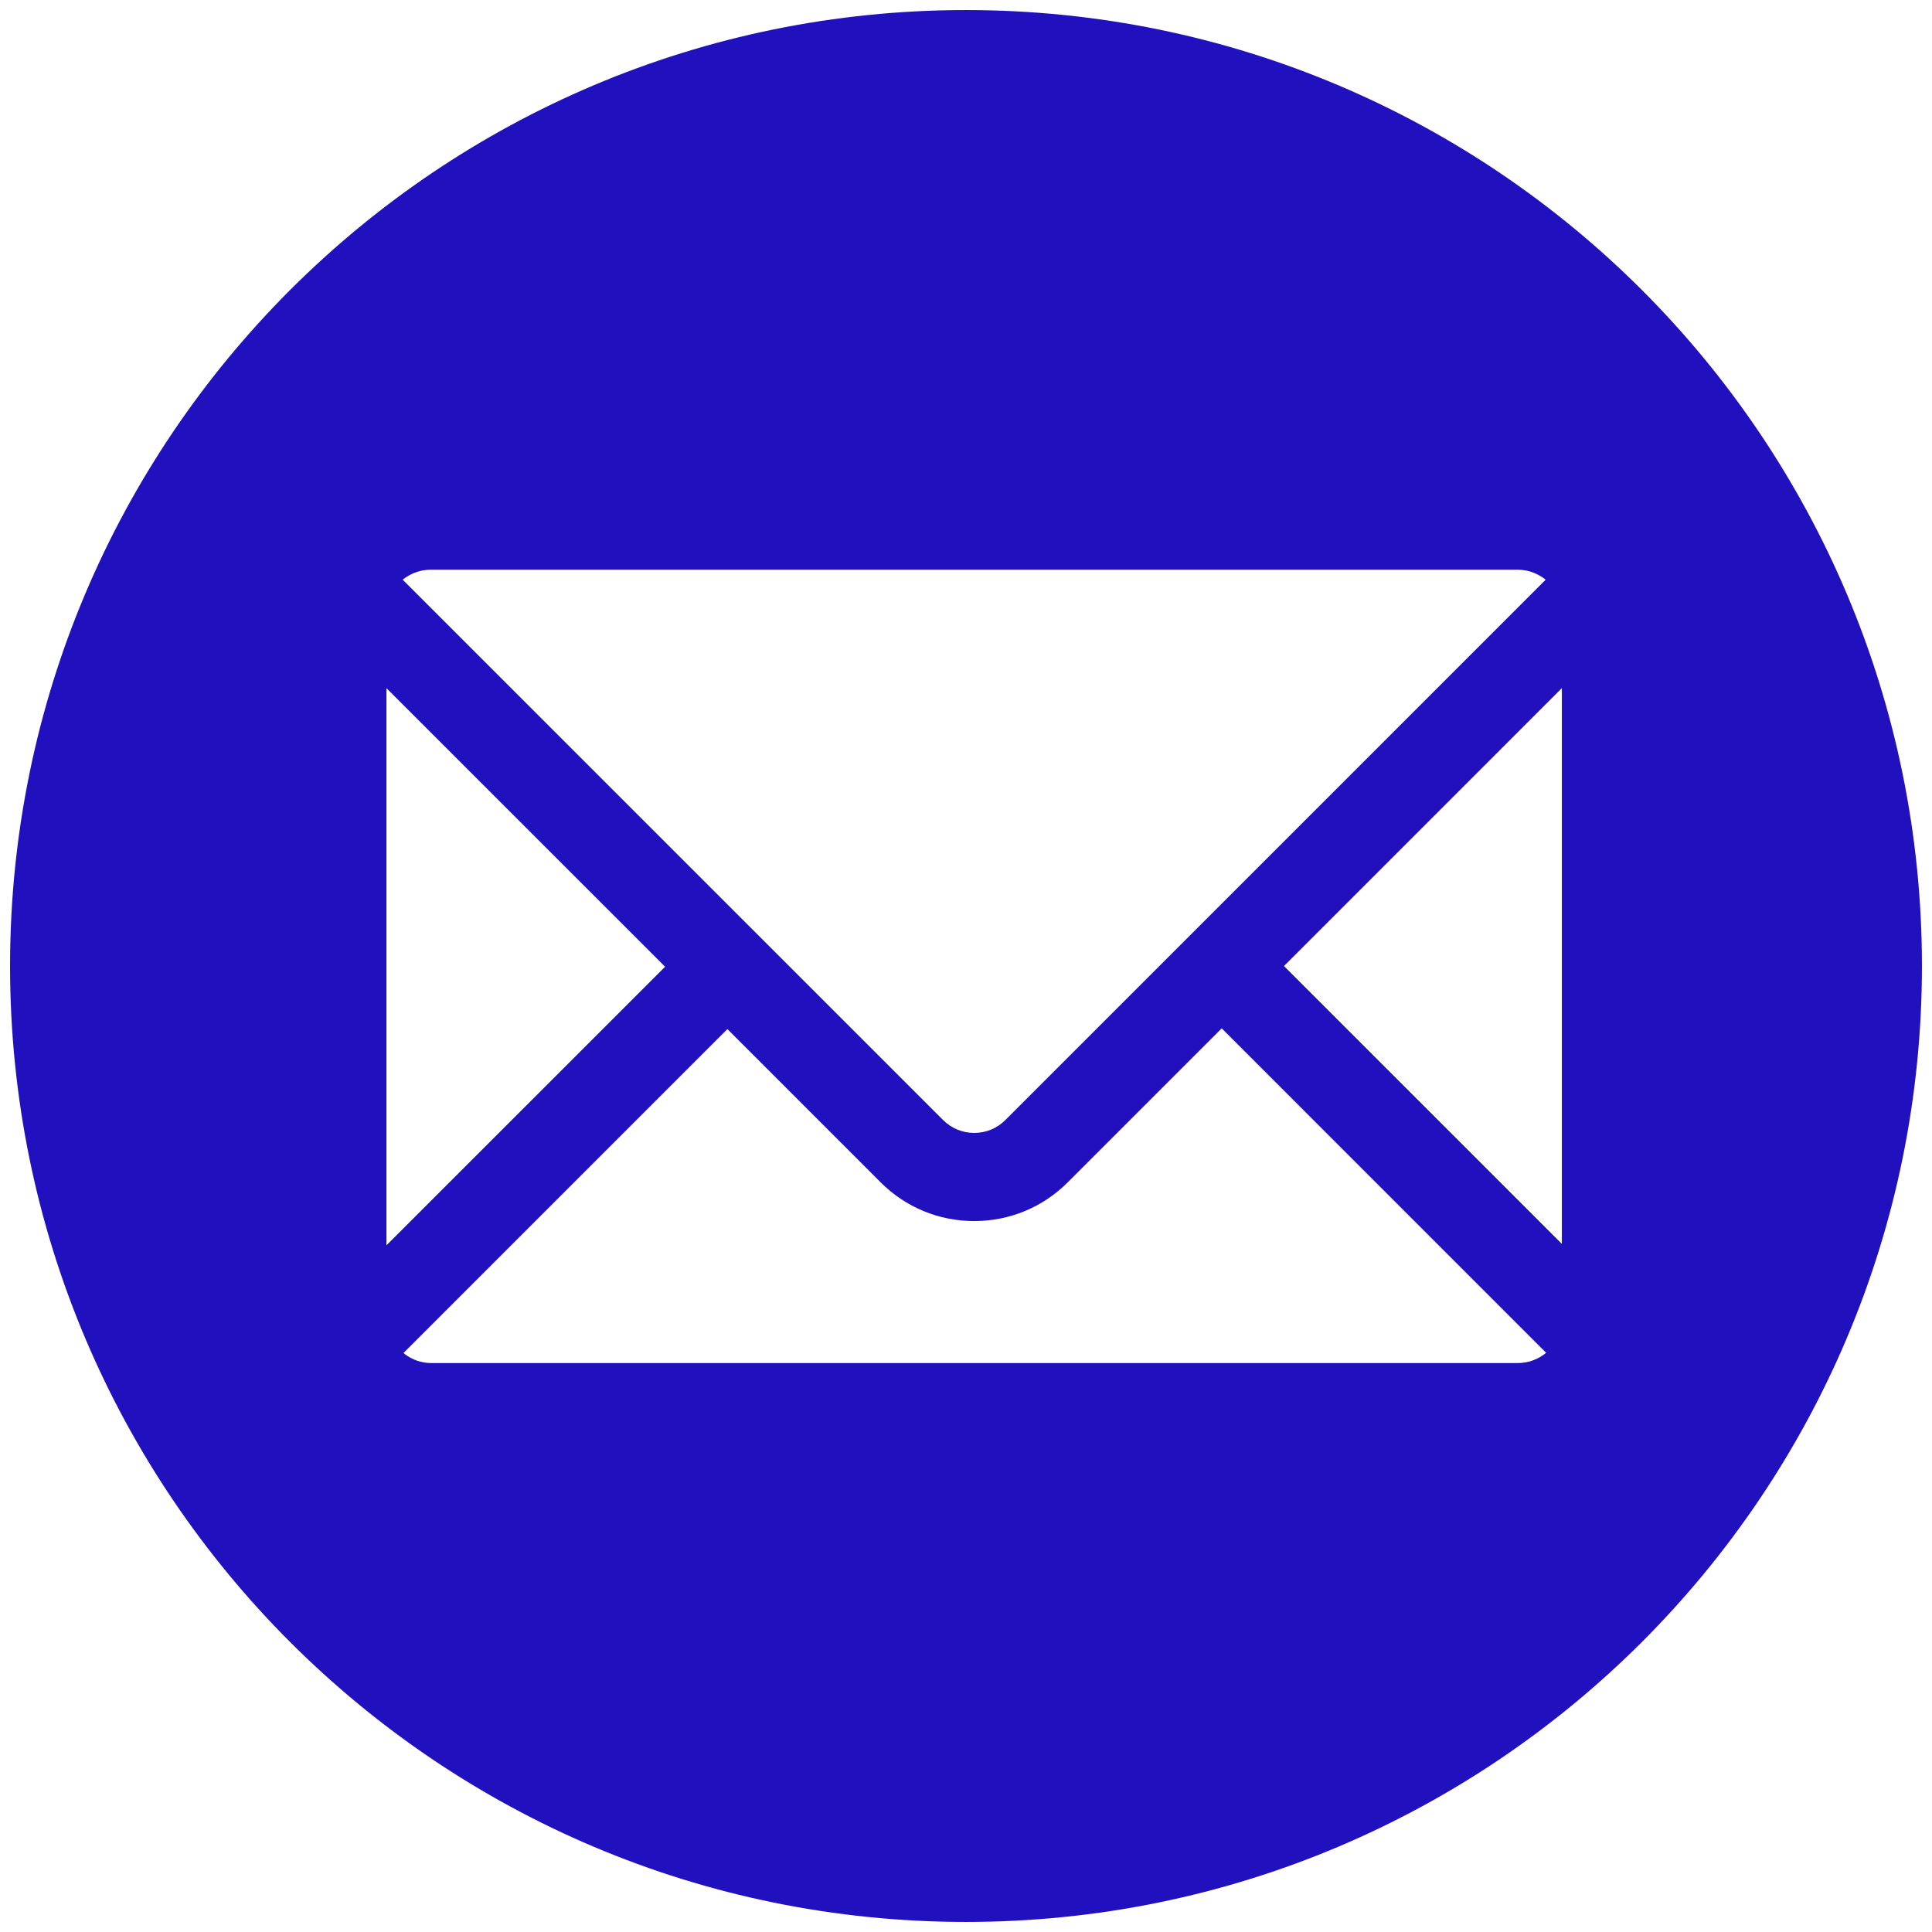 <?xml version="1.0" encoding="UTF-8" standalone="no"?>
<!-- Created with Inkscape (http://www.inkscape.org/) -->

<svg
   xmlns:dc="http://purl.org/dc/elements/1.1/"
   xmlns:cc="http://creativecommons.org/ns#"
   xmlns:rdf="http://www.w3.org/1999/02/22-rdf-syntax-ns#"
   xmlns:svg="http://www.w3.org/2000/svg"
   xmlns="http://www.w3.org/2000/svg"
   xmlns:sodipodi="http://sodipodi.sourceforge.net/DTD/sodipodi-0.dtd"
   xmlns:inkscape="http://www.inkscape.org/namespaces/inkscape"
   width="48"
   height="48"
   viewBox="0 0 48 48"
   version="1.1"
   id="SVGRoot"
   inkscape:version="0.92.4 (5da689c313, 2019-01-14)"
   sodipodi:docname="email.svg">
  <defs
     id="defs2241" />
  <sodipodi:namedview
     id="base"
     pagecolor="#ffffff"
     bordercolor="#666666"
     borderopacity="1.0"
     inkscape:pageopacity="0.0"
     inkscape:pageshadow="2"
     inkscape:zoom="11.313709"
     inkscape:cx="5.4572351"
     inkscape:cy="23.113615"
     inkscape:document-units="px"
     inkscape:current-layer="layer1"
     showgrid="false"
     inkscape:window-width="1366"
     inkscape:window-height="705"
     inkscape:window-x="-8"
     inkscape:window-y="-8"
     inkscape:window-maximized="1"
     inkscape:grid-bbox="true" />
  <g
     inkscape:label="Layer 1"
     inkscape:groupmode="layer"
     id="layer1"
     transform="translate(0,32)">
    <path
       inkscape:connector-curvature="0"
       id="path2223"
       style="fill:#2110be;fill-opacity:1;fill-rule:nonzero;stroke:none;stroke-width:1.204"
       d="m 38.804,-1.096 -6.904,-6.903 6.904,-6.905 z m -1.096,2.961 H 10.715 c -0.258,0 -0.501,-0.093 -0.691,-0.249 l 8.048,-8.049 3.809,3.809 c 0.62,0.62 1.445,0.961 2.323,0.961 0.878,0 1.702,-0.341 2.322,-0.961 l 3.827,-3.827 8.06,8.061 C 38.221,1.769 37.977,1.865 37.708,1.865 M 9.601,-14.904 16.524,-7.982 9.601,-1.06 Z m 0.427,-2.711 c 0.013,-0.011 0.026,-0.02 0.041,-0.031 0.01,-0.007 0.02,-0.013 0.031,-0.02 0.014,-0.01 0.029,-0.018 0.043,-0.026 0.011,-0.007 0.023,-0.013 0.034,-0.019 0.014,-0.008 0.03,-0.017 0.046,-0.024 0.011,-0.005 0.023,-0.011 0.034,-0.016 0.017,-0.007 0.031,-0.014 0.047,-0.02 0.013,-0.005 0.025,-0.008 0.036,-0.012 0.017,-0.006 0.034,-0.012 0.051,-0.017 0.012,-0.004 0.024,-0.007 0.036,-0.011 0.017,-0.005 0.035,-0.008 0.053,-0.012 0.011,-0.003 0.023,-0.005 0.035,-0.006 0.019,-0.004 0.04,-0.006 0.06,-0.008 0.01,-0.001 0.019,-0.004 0.03,-0.004 0.03,-0.003 0.06,-0.005 0.092,-0.005 h 27.012 c 0.031,0 0.063,0.003 0.093,0.005 0.01,0 0.019,0.003 0.029,0.004 0.02,0.003 0.041,0.005 0.06,0.008 l 0.036,0.006 c 0.017,0.004 0.035,0.007 0.052,0.012 0.013,0.004 0.024,0.007 0.036,0.011 0.017,0.005 0.034,0.011 0.051,0.017 0.012,0.004 0.024,0.007 0.036,0.012 0.016,0.007 0.031,0.013 0.047,0.02 0.012,0.005 0.023,0.011 0.035,0.017 0.016,0.006 0.03,0.014 0.045,0.023 0.011,0.006 0.023,0.012 0.034,0.019 0.016,0.008 0.029,0.017 0.043,0.026 0.011,0.007 0.022,0.013 0.031,0.02 0.014,0.011 0.028,0.02 0.042,0.031 0.007,0.006 0.014,0.012 0.022,0.018 l -13.423,13.424 c -0.206,0.206 -0.482,0.32 -0.773,0.32 -0.293,0 -0.567,-0.114 -0.774,-0.32 L 10.005,-17.597 c 0.007,-0.006 0.014,-0.012 0.023,-0.018 M 24.001,-31.75 C 10.883,-31.75 0.25,-21.117 0.25,-7.999 0.25,5.118 10.883,15.75 24.001,15.75 37.117,15.75 47.75,5.118 47.75,-7.999 47.75,-21.117 37.117,-31.75 24.001,-31.75" />
  </g>
</svg>
